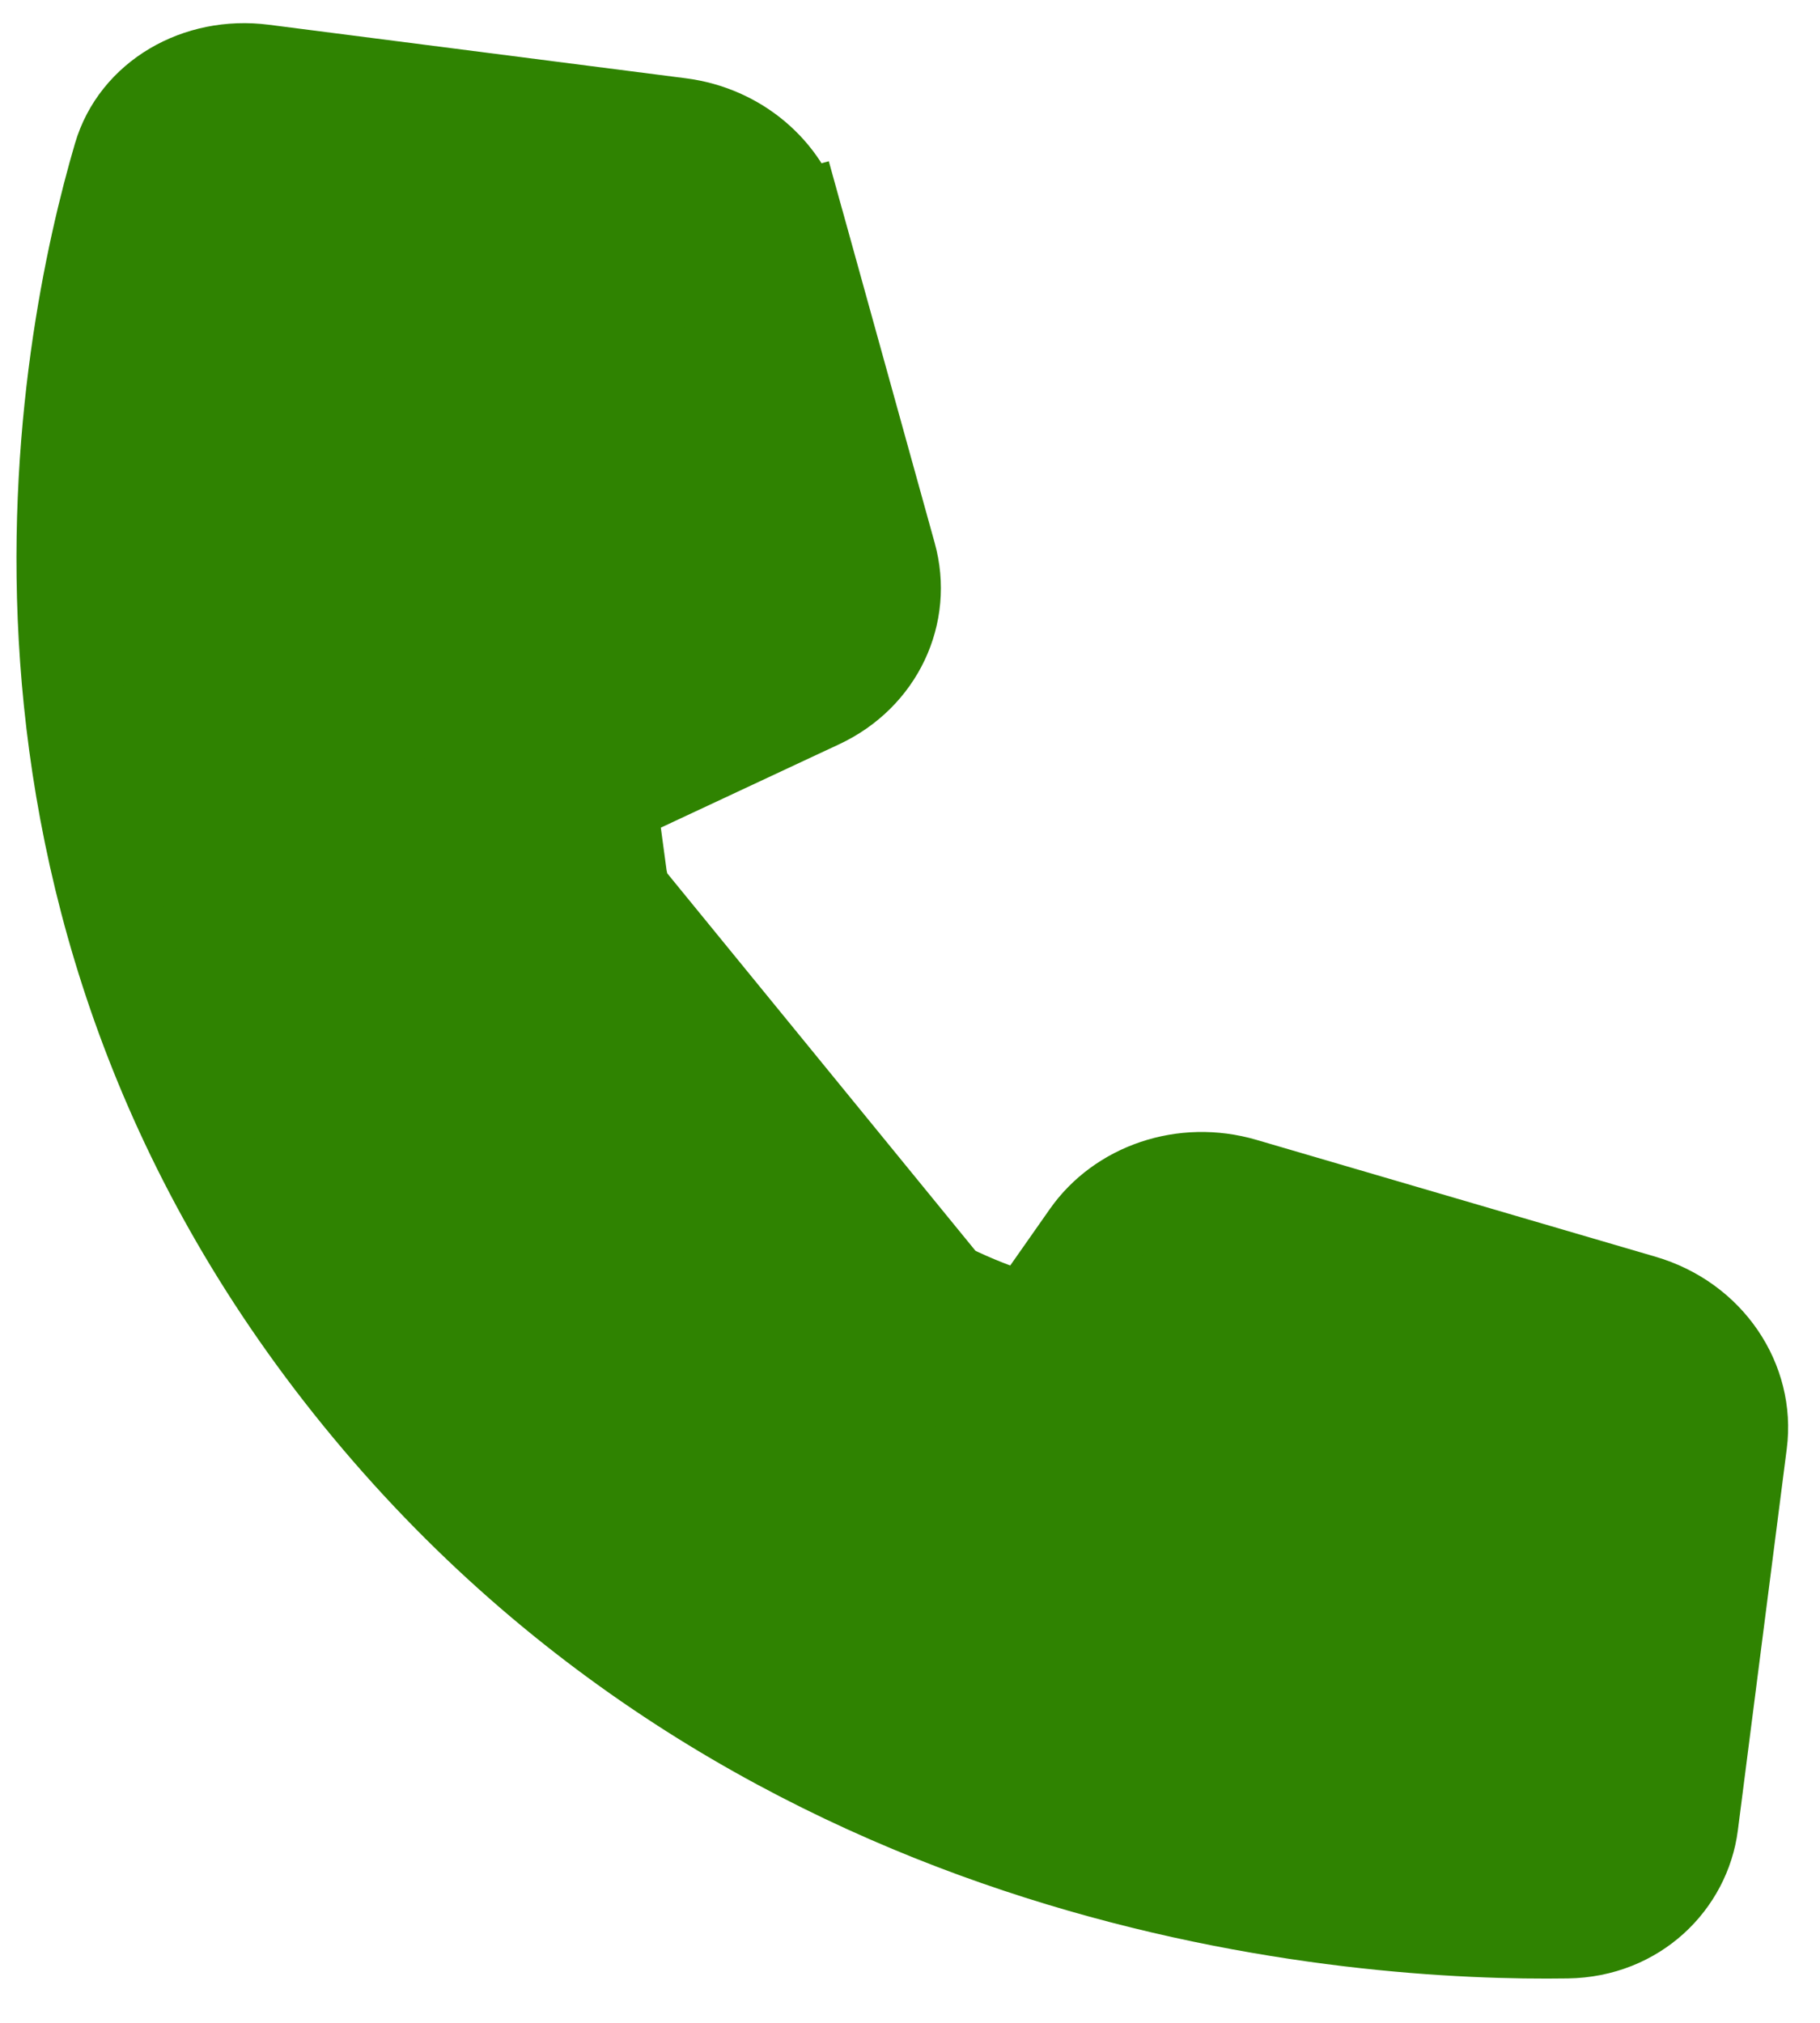 <svg width="36" height="40" viewBox="0 0 36 40" fill="none" xmlns="http://www.w3.org/2000/svg">
<path d="M9.389 15.07L9.39 15.07L9.389 15.07ZM9.389 15.07L9.387 15.091C9.385 15.107 9.383 15.127 9.381 15.149L10.377 15.243L9.389 15.07ZM21.186 28.749C21.207 28.454 21.131 28.126 20.869 27.804C20.836 27.798 20.797 27.791 20.775 27.788C20.744 27.787 20.714 27.785 20.683 27.781L21.186 28.749ZM21.186 28.749C20.983 28.791 20.77 28.8 20.556 28.773L21.186 28.749ZM20.626 27.828L20.6 28.164L20.597 28.211L20.577 28.477M20.626 27.828L20.559 28.738L20.554 28.772L20.557 28.733L20.563 28.656L20.572 28.544M20.626 27.828L20.631 27.781C20.631 27.781 20.631 27.781 20.631 27.781C20.634 27.78 20.637 27.779 20.639 27.779C20.644 27.779 20.649 27.779 20.654 27.779C20.655 27.779 20.657 27.779 20.659 27.779C20.661 27.779 20.664 27.779 20.666 27.78L20.581 28.445L20.577 28.477M20.626 27.828L20.572 28.544M20.577 28.477L20.539 28.77L20.572 28.544M20.577 28.477L20.572 28.544M20.456 28.758L20.613 27.789C20.619 27.785 20.625 27.783 20.629 27.781L20.517 28.767C20.5 28.765 20.48 28.762 20.456 28.758ZM20.456 28.758L20.609 27.791C20.564 27.818 20.492 27.887 20.416 27.99L20.273 28.726M20.456 28.758C20.409 28.75 20.347 28.74 20.273 28.726M20.273 28.726L20.414 27.992C20.293 28.157 20.162 28.405 20.118 28.694C20.174 28.706 20.227 28.716 20.273 28.726ZM20.463 27.744C20.525 27.756 20.575 27.764 20.614 27.77L20.463 27.744ZM20.463 27.744C20.337 27.719 20.161 27.681 19.944 27.622M20.463 27.744L10.366 15.383C10.36 15.501 10.354 15.669 10.359 15.88M19.944 27.622C19.944 27.622 19.944 27.622 19.944 27.622L19.684 28.588L19.944 27.622ZM19.944 27.622C19.508 27.505 18.904 27.307 18.199 26.98C16.784 26.323 14.97 25.151 13.289 23.085L13.289 23.085C11.609 21.02 10.878 19.068 10.57 17.62L10.57 17.62C10.416 16.898 10.368 16.301 10.359 15.88M10.359 15.88L9.359 15.901M10.359 15.88C10.359 15.88 10.359 15.88 10.359 15.88L9.359 15.901M9.359 15.901C9.369 16.379 9.424 17.038 9.592 17.828M9.359 15.901C9.357 15.82 9.357 15.745 9.357 15.674L9.592 17.828M9.592 17.828C9.93 19.416 10.724 21.517 12.514 23.716L9.592 17.828ZM11.982 15.772L12.627 15.47L16.174 13.812C16.174 13.812 16.174 13.812 16.174 13.812C17.297 13.288 17.833 12.111 17.525 11.004L17.525 11.004L15.698 4.419L16.661 4.152L15.698 4.419C15.428 3.447 14.549 2.682 13.44 2.54L5.189 1.481C3.939 1.321 2.77 2.002 2.443 3.117C1.362 6.801 -0.846 17.71 7.175 27.566C15.213 37.443 26.941 38.184 30.999 38.122C32.313 38.102 33.243 37.156 33.383 36.068L34.351 28.519C34.501 27.355 33.744 26.184 32.464 25.81L24.57 23.499C24.57 23.499 24.57 23.499 24.57 23.499C23.418 23.162 22.212 23.587 21.584 24.483L21.584 24.483L20.801 25.599L20.357 26.232L19.633 25.961C19.418 25.881 19.181 25.784 18.926 25.665L18.926 25.665C17.727 25.109 16.129 24.088 14.62 22.235C13.111 20.38 12.468 18.646 12.2 17.387L11.982 15.772ZM11.982 15.772L12.056 16.48M11.982 15.772L12.056 16.48M12.056 16.48C12.083 16.743 12.128 17.048 12.2 17.387L12.056 16.48ZM5.095 2.963L4.243 2.854L10.366 15.383C10.369 15.334 10.372 15.294 10.375 15.262L10.377 15.244L10.378 15.234L10.379 15.229L10.379 15.228L10.38 15.223L10.38 15.222L10.38 15.222L10.38 15.222L10.38 15.222L10.38 15.221L10.38 15.22L10.385 15.17C10.417 14.951 10.562 14.742 10.808 14.627C10.808 14.627 10.808 14.627 10.808 14.627L15.375 12.492L16.141 12.134L15.915 11.319L14.087 4.734L13.91 4.094L13.251 4.01L5.095 2.963ZM10.286 15.143L9.393 15.041C9.415 14.88 9.46 14.725 9.526 14.58C9.788 14.595 10.074 14.687 10.362 14.916C10.375 15.004 10.38 15.099 10.382 15.152L10.286 15.143ZM20.715 27.782L20.707 27.781L20.66 27.777L20.659 27.777L20.654 27.777L20.715 27.782Z" fill="#2F8301" stroke="#2F8301" stroke-width="2"/>
</svg>
